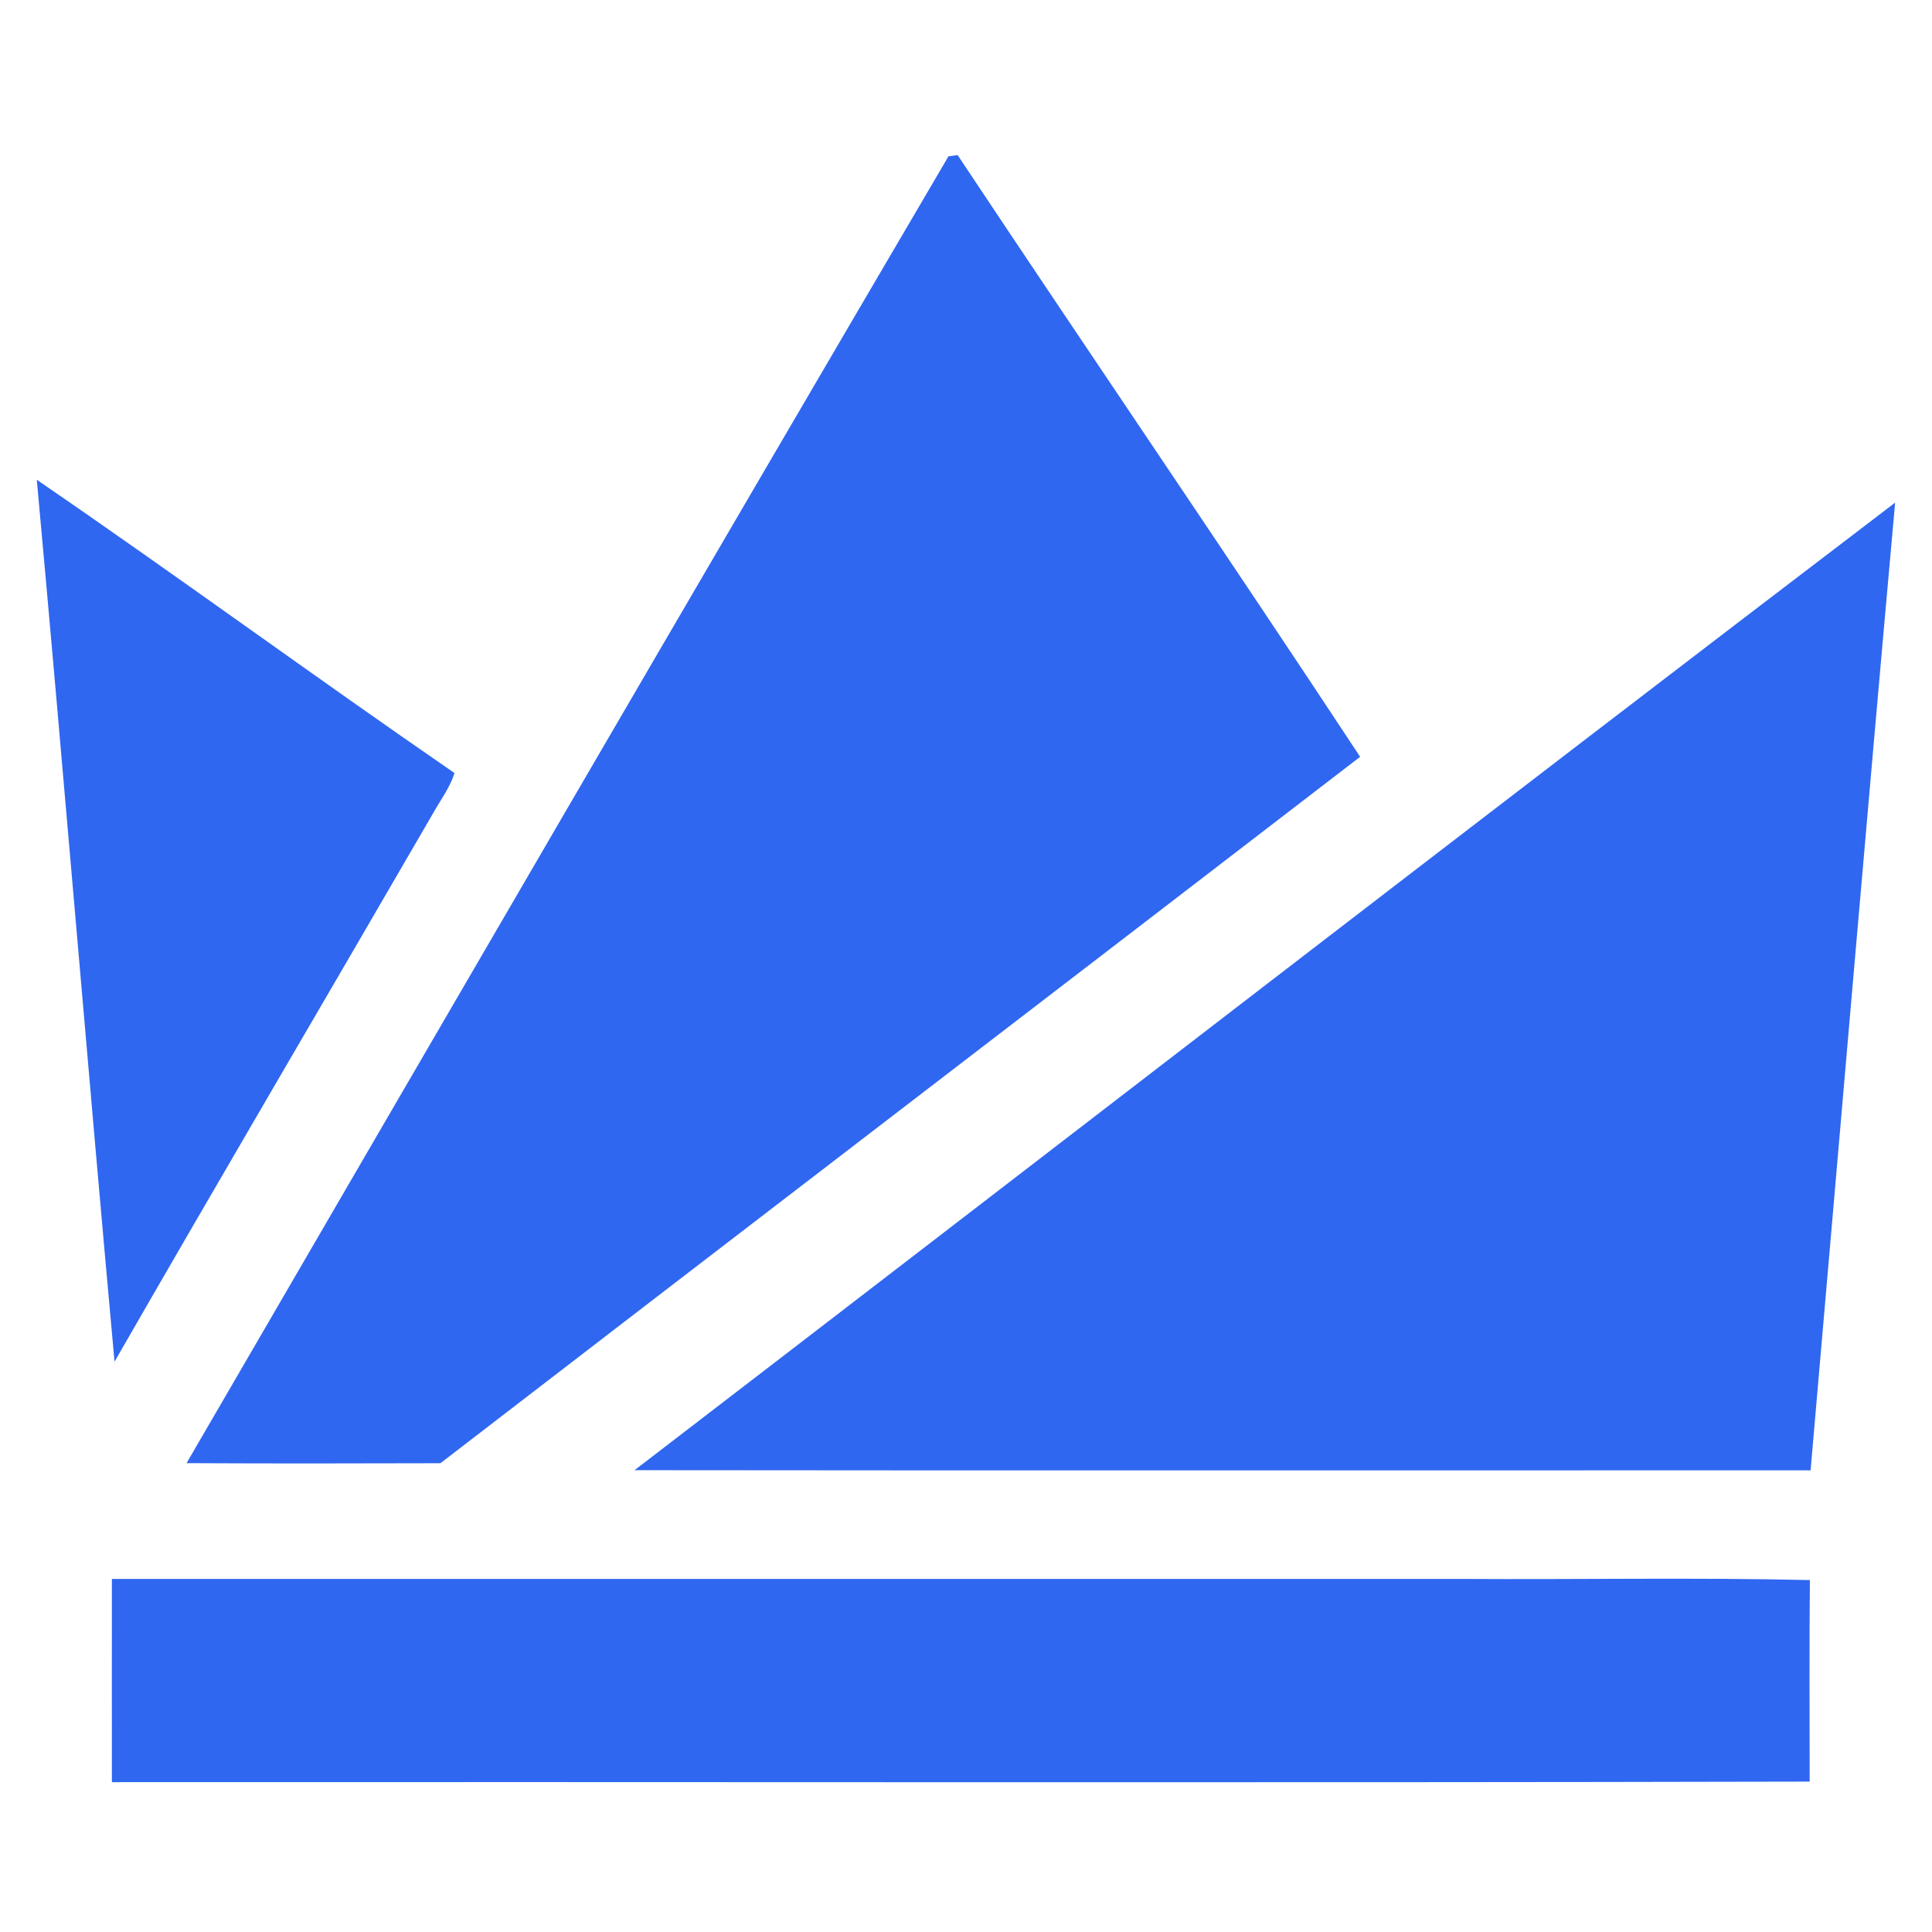 <?xml version="1.0" encoding="UTF-8" ?>
<!DOCTYPE svg PUBLIC "-//W3C//DTD SVG 1.1//EN" "http://www.w3.org/Graphics/SVG/1.1/DTD/svg11.dtd">
<svg width="250pt" height="250pt" viewBox="0 0 250 250" version="1.1" xmlns="http://www.w3.org/2000/svg">
<g id="#3067f0ff">
<path fill="#3067f0" opacity="1.00" d=" M 122.73 20.23 C 123.02 20.19 123.62 20.11 123.92 20.07 C 141.20 46.07 158.82 71.86 176.00 97.93 C 136.35 128.43 96.62 158.83 56.99 189.34 C 46.04 189.37 35.09 189.39 24.14 189.33 C 56.93 132.92 89.70 76.50 122.73 20.23 Z" />
<path fill="#3067f0" opacity="1.00" d=" M 4.76 62.08 C 22.92 74.52 40.68 87.55 58.81 100.03 C 58.25 101.86 57.08 103.40 56.15 105.05 C 42.40 128.78 28.49 152.42 14.82 176.20 C 11.35 138.17 8.25 100.11 4.76 62.08 Z" />
<path fill="#3067f0" opacity="1.00" d=" M 82.11 190.24 C 136.49 148.52 190.71 106.58 245.23 65.04 C 241.47 106.77 237.93 148.52 234.29 190.26 C 183.56 190.25 132.83 190.30 82.11 190.24 Z" />
<path fill="#3067f0" opacity="1.00" d=" M 14.48 204.31 C 72.66 204.32 130.84 204.31 189.03 204.31 C 204.08 204.41 219.15 204.11 234.20 204.46 C 234.11 213.15 234.17 221.85 234.17 230.54 C 160.94 230.71 87.71 230.56 14.48 230.61 C 14.47 221.84 14.47 213.08 14.48 204.31 Z" />
</g>
</svg>
